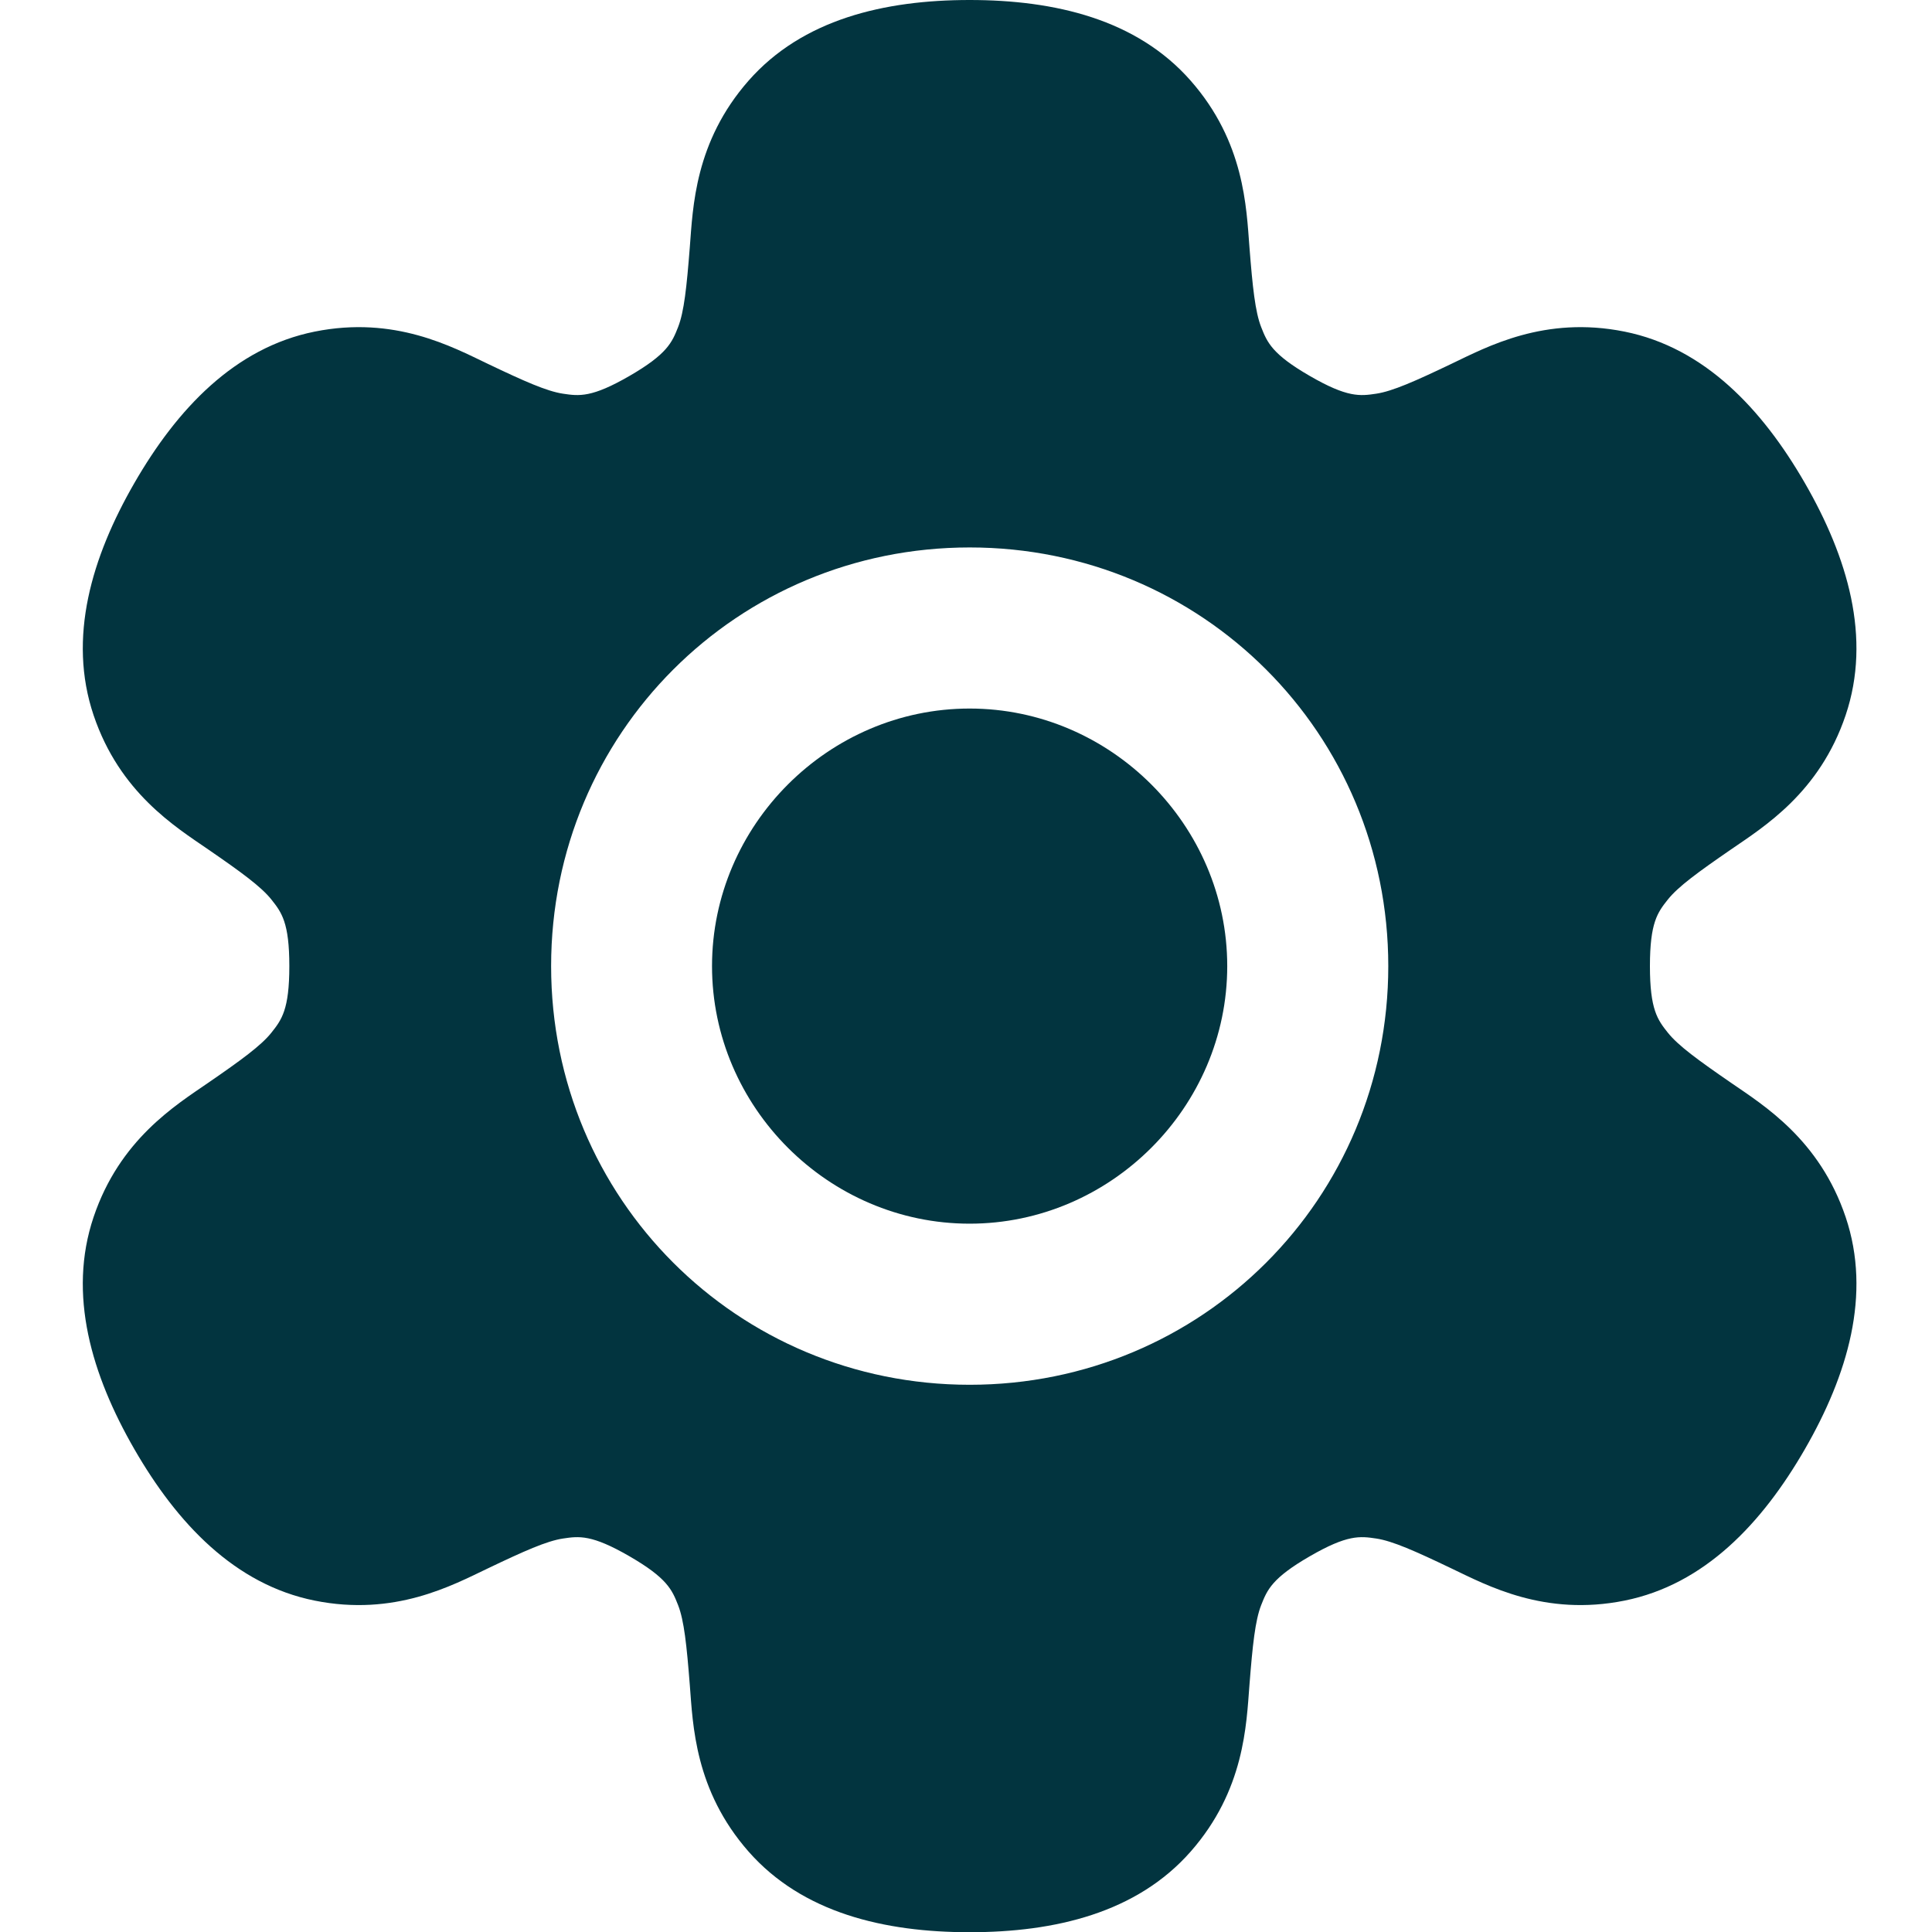 <svg width="70" height="70" viewBox="0 0 70 70" fill="none" xmlns="http://www.w3.org/2000/svg">
<g clip-path="url(#clip0_8_149)">
<path d="M35.131 0C32.037 0 29.074 0.701 27.121 2.924C25.169 5.146 25.106 7.515 24.993 8.957C24.88 10.399 24.786 11.296 24.568 11.852C24.35 12.408 24.17 12.833 22.807 13.621C21.443 14.41 20.987 14.353 20.397 14.264C19.807 14.175 18.985 13.808 17.682 13.186C16.379 12.563 14.299 11.432 11.401 12.015C8.503 12.598 6.415 14.818 4.868 17.502C3.321 20.186 2.446 23.107 3.391 25.913C4.336 28.718 6.353 29.957 7.543 30.776C8.733 31.595 9.462 32.125 9.833 32.592C10.205 33.059 10.483 33.427 10.483 35.004C10.483 36.581 10.205 36.949 9.833 37.416C9.462 37.883 8.733 38.413 7.543 39.232C6.353 40.051 4.336 41.291 3.391 44.096C2.446 46.901 3.321 49.822 4.868 52.506C6.415 55.19 8.503 57.411 11.401 57.993C14.299 58.576 16.379 57.445 17.682 56.823C18.985 56.2 19.807 55.833 20.397 55.744C20.987 55.655 21.443 55.598 22.807 56.387C24.17 57.175 24.35 57.6 24.568 58.156C24.786 58.712 24.88 59.609 24.993 61.051C25.106 62.493 25.169 64.862 27.121 67.085C29.074 69.307 32.037 70.008 35.131 70.008C38.225 70.008 41.189 69.307 43.141 67.085C45.094 64.862 45.157 62.493 45.27 61.051C45.383 59.609 45.477 58.712 45.695 58.156C45.913 57.6 46.092 57.175 47.456 56.387C48.819 55.598 49.276 55.655 49.865 55.744C50.455 55.833 51.278 56.2 52.58 56.823C53.883 57.445 55.964 58.576 58.861 57.993C61.759 57.411 63.847 55.19 65.394 52.506C66.941 49.822 67.817 46.901 66.871 44.096C65.926 41.291 63.909 40.051 62.719 39.232C61.529 38.413 60.801 37.883 60.429 37.416C60.057 36.949 59.78 36.581 59.78 35.004C59.78 33.427 60.057 33.059 60.429 32.592C60.801 32.125 61.529 31.595 62.719 30.776C63.909 29.957 65.926 28.718 66.871 25.913C67.817 23.107 66.941 20.186 65.394 17.502C63.847 14.818 61.759 12.598 58.861 12.015C55.964 11.432 53.883 12.563 52.58 13.186C51.278 13.808 50.455 14.175 49.865 14.264C49.276 14.353 48.819 14.41 47.456 13.621C46.092 12.833 45.913 12.408 45.695 11.852C45.477 11.296 45.383 10.399 45.27 8.957C45.157 7.515 45.094 5.146 43.141 2.924C41.189 0.701 38.225 0 35.131 0ZM35.134 19.835C43.557 19.835 50.3 26.577 50.3 35.004C50.3 43.431 43.557 50.173 35.134 50.173C26.711 50.173 19.968 43.431 19.968 35.004C19.968 26.577 26.711 19.835 35.134 19.835Z" fill="#02343F"/>
<path d="M35.131 25.672C30.019 25.672 25.798 29.896 25.798 35.004C25.798 40.112 30.019 44.336 35.131 44.336C40.243 44.336 44.465 40.112 44.465 35.004C44.465 29.896 40.243 25.672 35.131 25.672Z" fill="#02343F"/>
</g>
<defs>
<clipPath id="clip0_8_149">
<rect width="70" height="70" fill="white"/>
</clipPath>
</defs>
</svg>
